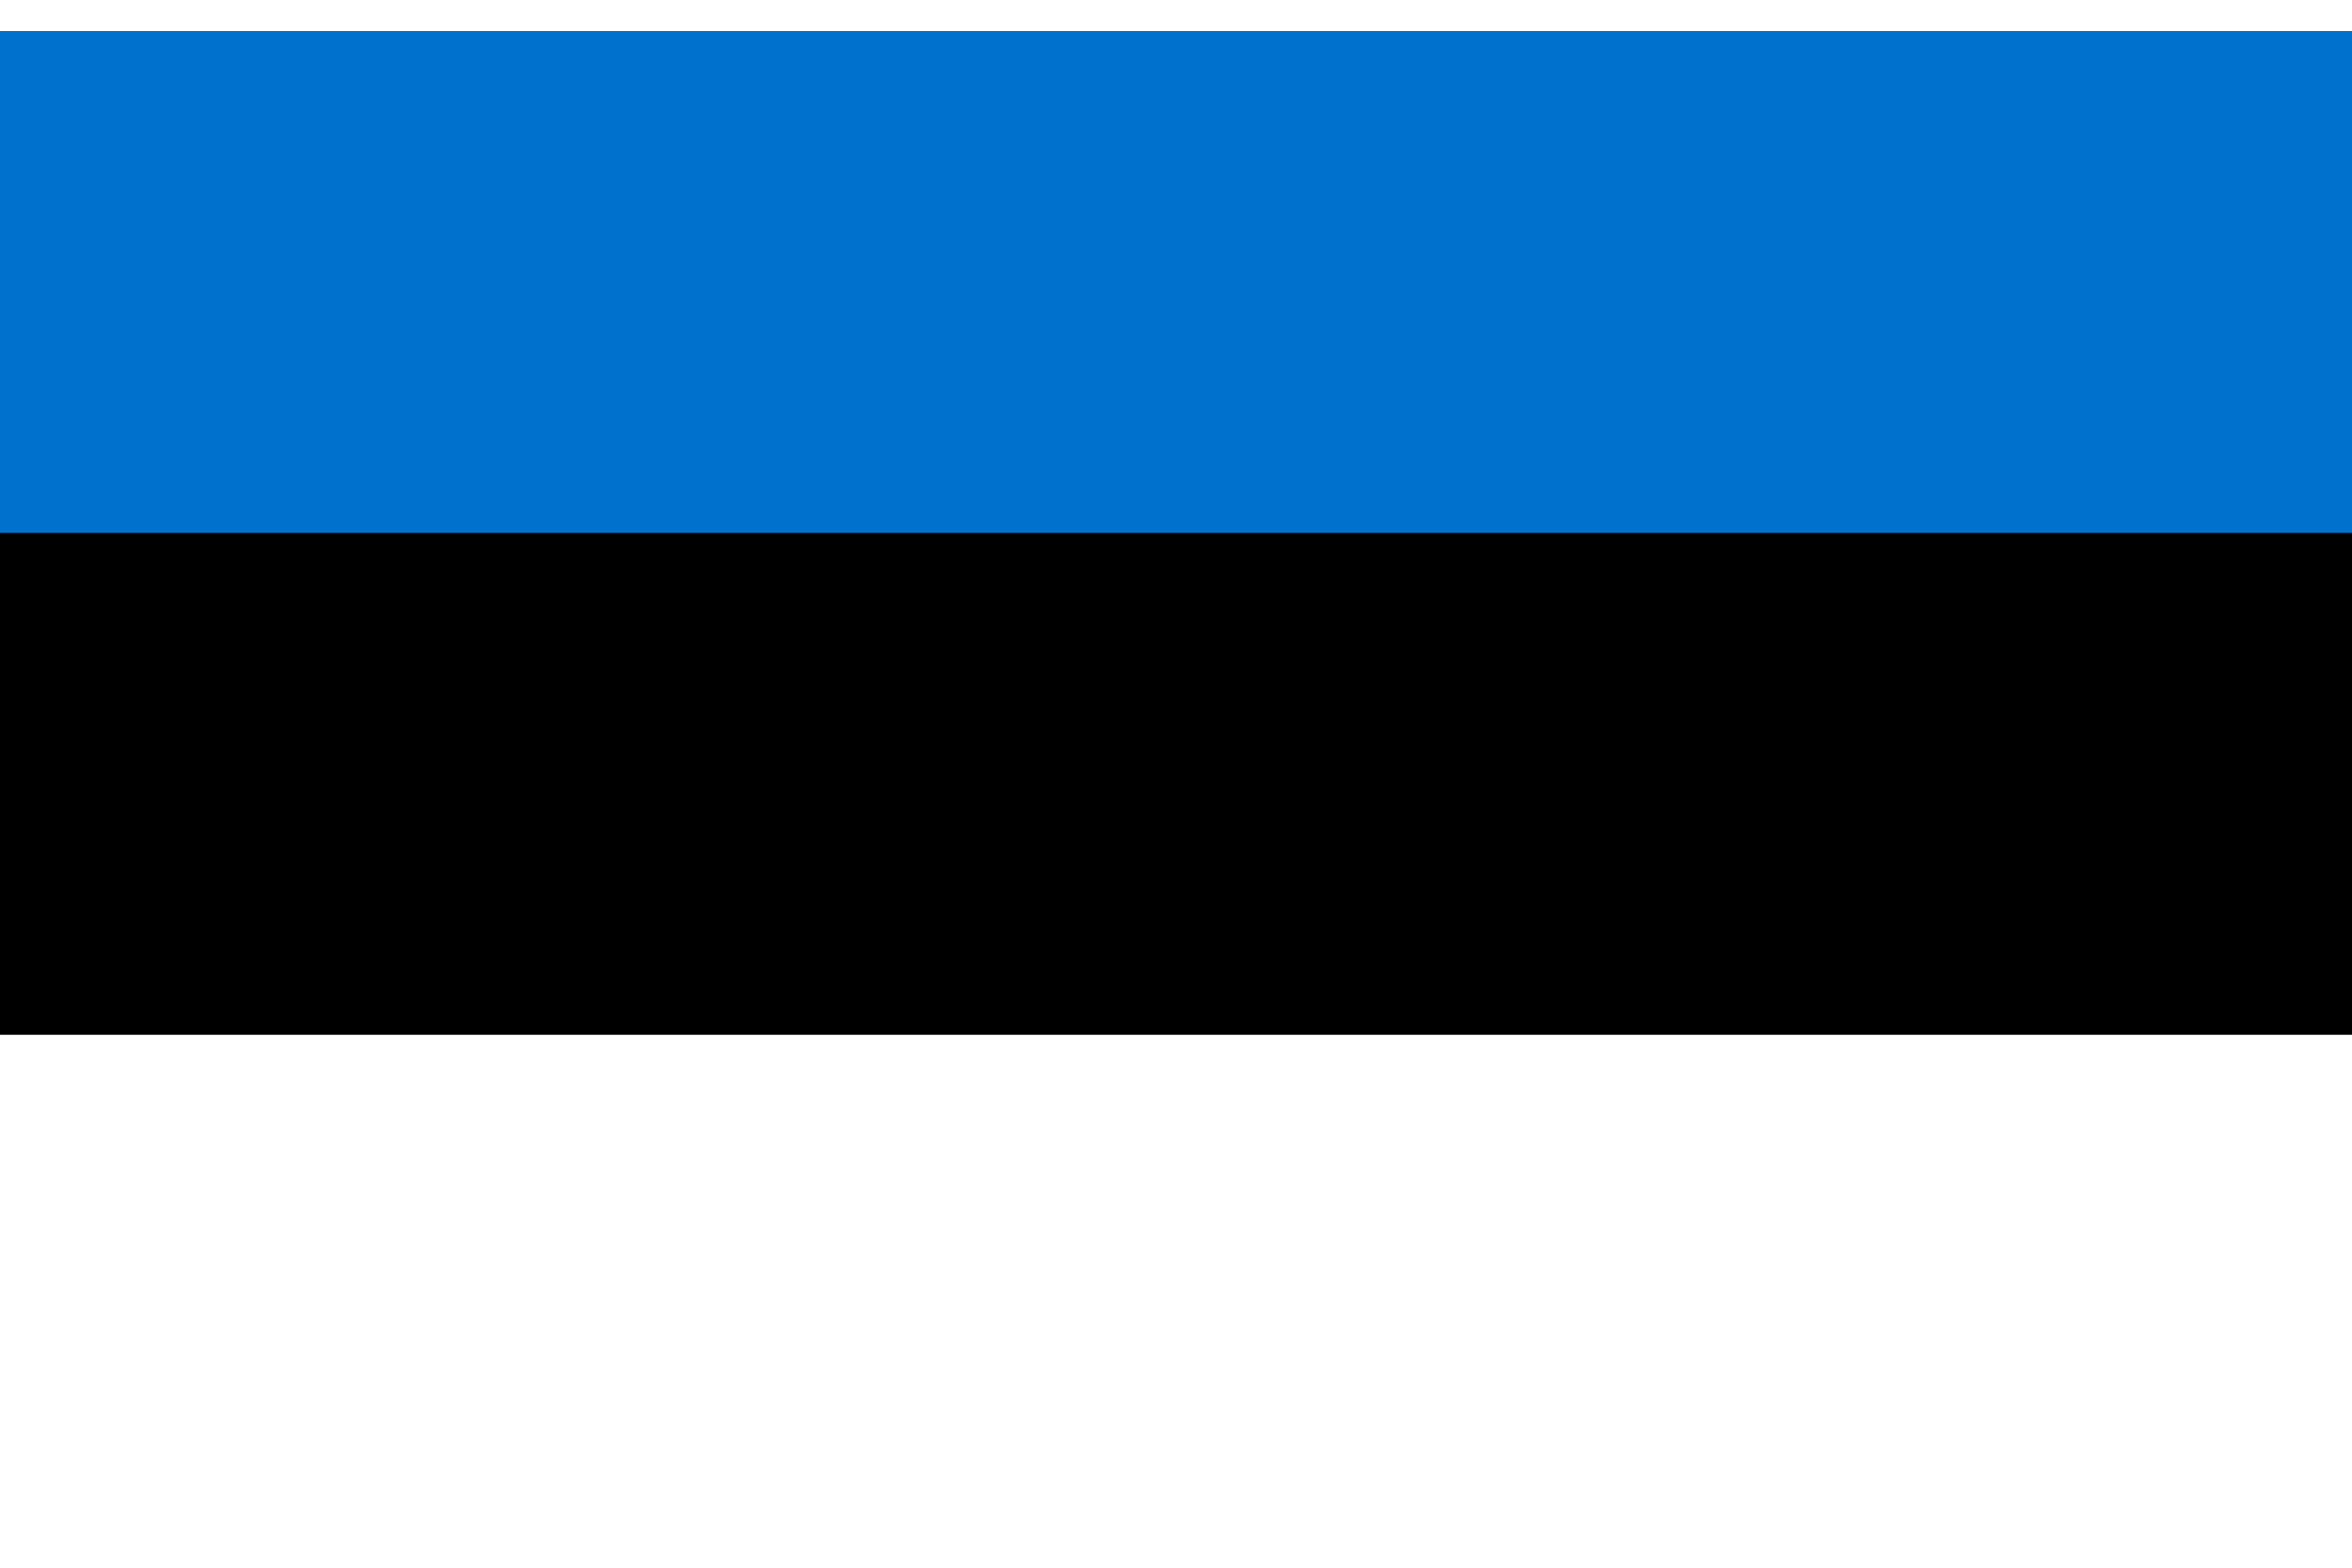 <?xml version="1.0" encoding="UTF-8"?>
<svg xmlns="http://www.w3.org/2000/svg" xmlns:xlink="http://www.w3.org/1999/xlink" width="24px" height="16px" viewBox="0 0 25 16" version="1.1">
<g id="surface1">
<rect x="0" y="0" width="25" height="16" style="fill:rgb(100%,100%,100%);fill-opacity:1;stroke:none;"/>
<path style=" stroke:none;fill-rule:nonzero;fill:rgb(0%,0%,0%);fill-opacity:1;" d="M 0 0 L 25 0 L 25 10.668 L 0 10.668 Z M 0 0 "/>
<path style=" stroke:none;fill-rule:nonzero;fill:rgb(0%,44.706%,80.784%);fill-opacity:1;" d="M 0 0 L 25 0 L 25 5.332 L 0 5.332 Z M 0 0 "/>
</g>
</svg>
